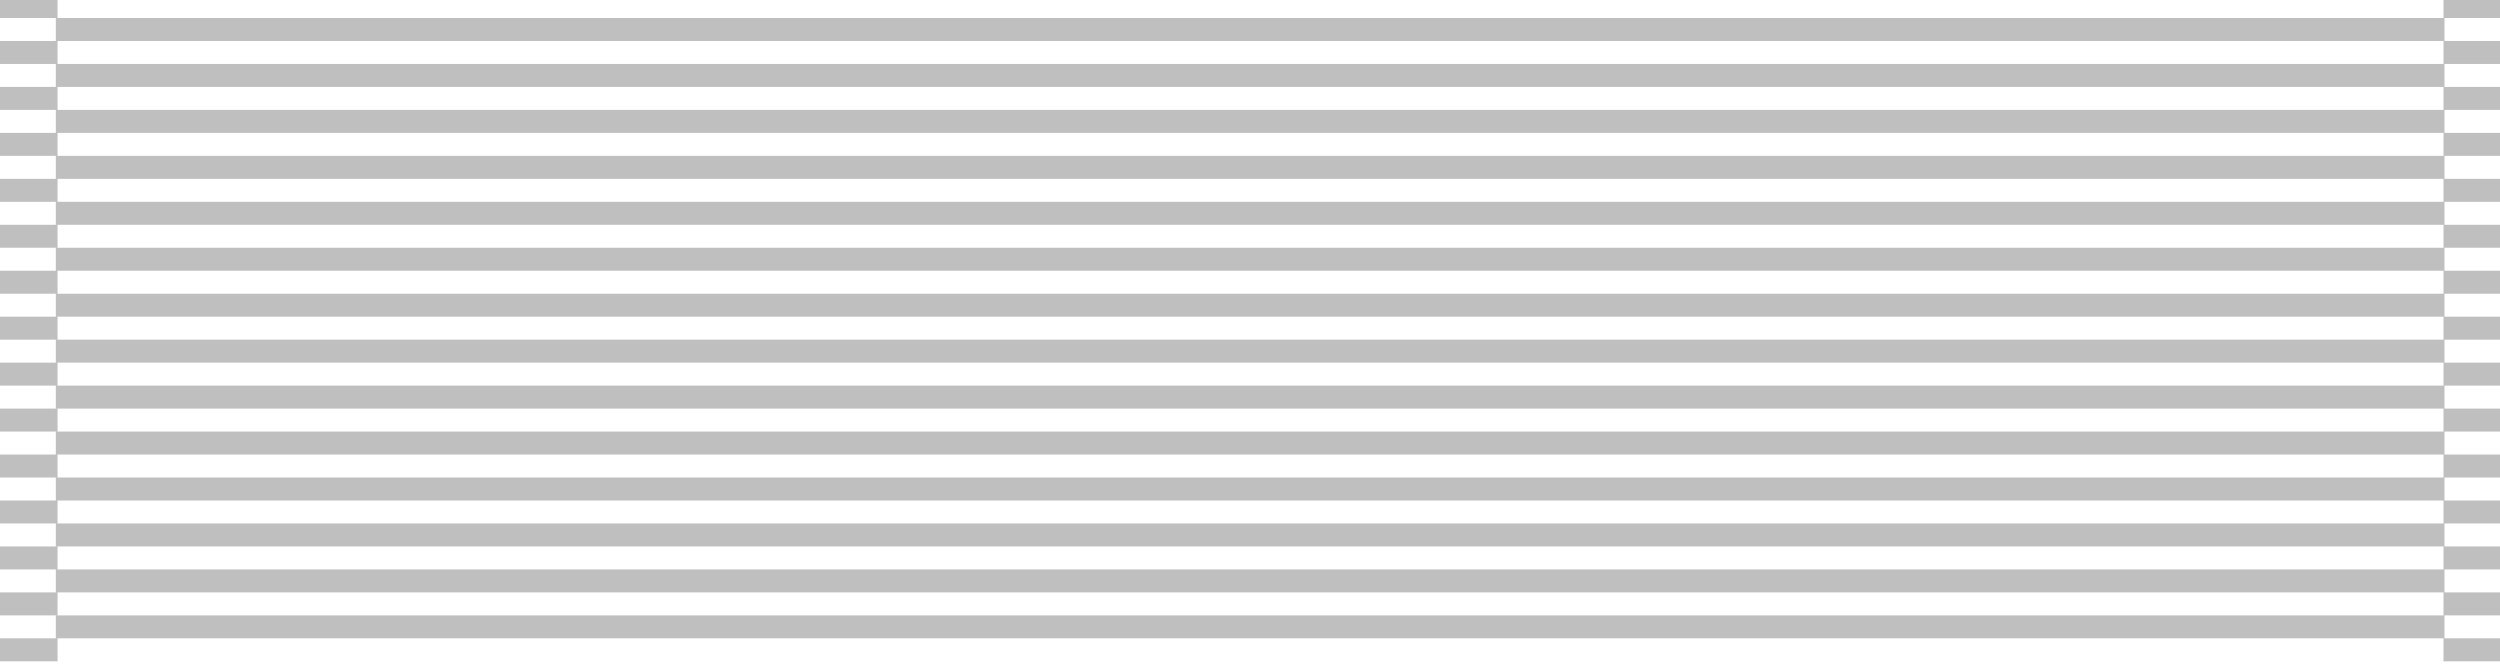 <?xml version="1.0" encoding="UTF-8" standalone="no"?>
<!-- Created with Inkscape (http://www.inkscape.org/) -->

<svg
   width="120"
   height="32"
   viewBox="0 0 120 32"
   version="1.1"
   id="svg3369"
   inkscape:version="1.2.1 (9c6d41e410, 2022-07-14)"
   sodipodi:docname="ribbon-overlay.svg"
   xmlns:inkscape="http://www.inkscape.org/namespaces/inkscape"
   xmlns:sodipodi="http://sodipodi.sourceforge.net/DTD/sodipodi-0.dtd"
   xmlns="http://www.w3.org/2000/svg"
   xmlns:svg="http://www.w3.org/2000/svg">
  <sodipodi:namedview
     id="namedview3371"
     pagecolor="#505050"
     bordercolor="#eeeeee"
     borderopacity="1"
     inkscape:showpageshadow="0"
     inkscape:pageopacity="0"
     inkscape:pagecheckerboard="0"
     inkscape:deskcolor="#505050"
     inkscape:document-units="px"
     showgrid="false"
     inkscape:zoom="10.099009"
     inkscape:cx="56.193635"
     inkscape:cy="10.991178"
     inkscape:window-width="2560"
     inkscape:window-height="1387"
     inkscape:window-x="1912"
     inkscape:window-y="892"
     inkscape:window-maximized="1"
     inkscape:current-layer="layer1" />
  <defs
     id="defs3366" />
  <g
     inkscape:label="Layer 1"
     inkscape:groupmode="layer"
     id="layer1">
    <g
       transform="matrix(1.629,0,0,1.629,0,-891.344)"
       id="g3214">
      <g
         id="g2329"
         transform="matrix(0.016,0,0,0.677,0,546.349)">
        <path
           inkscape:connector-curvature="0"
           id="path3508"
           style="opacity:0.25;fill:#000000;fill-opacity:1;fill-rule:evenodd;stroke:none"
           d="m 0,29 h 106 v 1 H 0 Z" />
        <path
           inkscape:connector-curvature="0"
           id="path3510"
           style="opacity:0.25;fill:#000000;fill-opacity:1;fill-rule:evenodd;stroke:none"
           d="m 0,27 h 106 v 1 H 0 Z" />
        <path
           inkscape:connector-curvature="0"
           id="path3512"
           style="opacity:0.25;fill:#000000;fill-opacity:1;fill-rule:evenodd;stroke:none"
           d="m 0,25 h 106 v 1 H 0 Z" />
        <path
           inkscape:connector-curvature="0"
           id="path3514"
           style="opacity:0.25;fill:#000000;fill-opacity:1;fill-rule:evenodd;stroke:none"
           d="m 0,23 h 106 v 1 H 0 Z" />
        <path
           inkscape:connector-curvature="0"
           id="path3516"
           style="opacity:0.25;fill:#000000;fill-opacity:1;fill-rule:evenodd;stroke:none"
           d="m 0,21 h 106 v 1 H 0 Z" />
        <path
           inkscape:connector-curvature="0"
           id="path3518"
           style="opacity:0.25;fill:#000000;fill-opacity:1;fill-rule:evenodd;stroke:none"
           d="m 0,19 h 106 v 1 H 0 Z" />
        <path
           inkscape:connector-curvature="0"
           id="path3520"
           style="opacity:0.25;fill:#000000;fill-opacity:1;fill-rule:evenodd;stroke:none"
           d="m 0,17 h 106 v 1 H 0 Z" />
        <path
           inkscape:connector-curvature="0"
           id="path3522"
           style="opacity:0.25;fill:#000000;fill-opacity:1;fill-rule:evenodd;stroke:none"
           d="m 0,15 h 106 v 1 H 0 Z" />
        <path
           inkscape:connector-curvature="0"
           id="path3524"
           style="opacity:0.25;fill:#000000;fill-opacity:1;fill-rule:evenodd;stroke:none"
           d="m 0,13 h 106 v 1 H 0 Z" />
        <path
           inkscape:connector-curvature="0"
           id="path3526"
           style="opacity:0.25;fill:#000000;fill-opacity:1;fill-rule:evenodd;stroke:none"
           d="m 0,11 h 106 v 1 H 0 Z" />
        <path
           inkscape:connector-curvature="0"
           id="path3528"
           style="opacity:0.25;fill:#000000;fill-opacity:1;fill-rule:evenodd;stroke:none"
           d="m 0,9 h 106 v 1 H 0 Z" />
        <path
           inkscape:connector-curvature="0"
           id="path3530"
           style="opacity:0.25;fill:#000000;fill-opacity:1;fill-rule:evenodd;stroke:none"
           d="M 0,7 H 106 V 8 H 0 Z" />
        <path
           inkscape:connector-curvature="0"
           id="path3532"
           style="opacity:0.25;fill:#000000;fill-opacity:1;fill-rule:evenodd;stroke:none"
           d="M 0,5 H 106 V 6 H 0 Z" />
        <path
           inkscape:connector-curvature="0"
           id="path3534"
           style="opacity:0.25;fill:#000000;fill-opacity:1;fill-rule:evenodd;stroke:none"
           d="M 0,3 H 106 V 4 H 0 Z" />
        <path
           inkscape:connector-curvature="0"
           id="path3536"
           style="opacity:0.25;fill:#000000;fill-opacity:1;fill-rule:evenodd;stroke:none"
           d="M 0,1 H 106 V 2 H 0 Z" />
      </g>
      <g
         id="g2329-1"
         transform="matrix(0.016,0,0,0.677,72,546.349)">
        <path
           inkscape:connector-curvature="0"
           id="path3508-7"
           style="opacity:0.25;fill:#000000;fill-opacity:1;fill-rule:evenodd;stroke:none"
           d="m 0,29 h 106 v 1 H 0 Z" />
        <path
           inkscape:connector-curvature="0"
           id="path3510-4"
           style="opacity:0.25;fill:#000000;fill-opacity:1;fill-rule:evenodd;stroke:none"
           d="m 0,27 h 106 v 1 H 0 Z" />
        <path
           inkscape:connector-curvature="0"
           id="path3512-0"
           style="opacity:0.25;fill:#000000;fill-opacity:1;fill-rule:evenodd;stroke:none"
           d="m 0,25 h 106 v 1 H 0 Z" />
        <path
           inkscape:connector-curvature="0"
           id="path3514-9"
           style="opacity:0.25;fill:#000000;fill-opacity:1;fill-rule:evenodd;stroke:none"
           d="m 0,23 h 106 v 1 H 0 Z" />
        <path
           inkscape:connector-curvature="0"
           id="path3516-4"
           style="opacity:0.25;fill:#000000;fill-opacity:1;fill-rule:evenodd;stroke:none"
           d="m 0,21 h 106 v 1 H 0 Z" />
        <path
           inkscape:connector-curvature="0"
           id="path3518-8"
           style="opacity:0.25;fill:#000000;fill-opacity:1;fill-rule:evenodd;stroke:none"
           d="m 0,19 h 106 v 1 H 0 Z" />
        <path
           inkscape:connector-curvature="0"
           id="path3520-8"
           style="opacity:0.25;fill:#000000;fill-opacity:1;fill-rule:evenodd;stroke:none"
           d="m 0,17 h 106 v 1 H 0 Z" />
        <path
           inkscape:connector-curvature="0"
           id="path3522-2"
           style="opacity:0.25;fill:#000000;fill-opacity:1;fill-rule:evenodd;stroke:none"
           d="m 0,15 h 106 v 1 H 0 Z" />
        <path
           inkscape:connector-curvature="0"
           id="path3524-4"
           style="opacity:0.25;fill:#000000;fill-opacity:1;fill-rule:evenodd;stroke:none"
           d="m 0,13 h 106 v 1 H 0 Z" />
        <path
           inkscape:connector-curvature="0"
           id="path3526-5"
           style="opacity:0.25;fill:#000000;fill-opacity:1;fill-rule:evenodd;stroke:none"
           d="m 0,11 h 106 v 1 H 0 Z" />
        <path
           inkscape:connector-curvature="0"
           id="path3528-5"
           style="opacity:0.25;fill:#000000;fill-opacity:1;fill-rule:evenodd;stroke:none"
           d="m 0,9 h 106 v 1 H 0 Z" />
        <path
           inkscape:connector-curvature="0"
           id="path3530-1"
           style="opacity:0.25;fill:#000000;fill-opacity:1;fill-rule:evenodd;stroke:none"
           d="M 0,7 H 106 V 8 H 0 Z" />
        <path
           inkscape:connector-curvature="0"
           id="path3532-7"
           style="opacity:0.25;fill:#000000;fill-opacity:1;fill-rule:evenodd;stroke:none"
           d="M 0,5 H 106 V 6 H 0 Z" />
        <path
           inkscape:connector-curvature="0"
           id="path3534-1"
           style="opacity:0.25;fill:#000000;fill-opacity:1;fill-rule:evenodd;stroke:none"
           d="M 0,3 H 106 V 4 H 0 Z" />
        <path
           inkscape:connector-curvature="0"
           id="path3536-1"
           style="opacity:0.25;fill:#000000;fill-opacity:1;fill-rule:evenodd;stroke:none"
           d="M 0,1 H 106 V 2 H 0 Z" />
      </g>
      <g
         id="g2329-1-5"
         transform="matrix(0.664,0,0,0.677,1.645,545.672)">
        <path
           inkscape:connector-curvature="0"
           id="path3508-7-2"
           style="opacity:0.25;fill:#000000;fill-opacity:1;fill-rule:evenodd;stroke:none"
           d="m 0,29 h 106 v 1 H 0 Z" />
        <path
           inkscape:connector-curvature="0"
           id="path3510-4-7"
           style="opacity:0.25;fill:#000000;fill-opacity:1;fill-rule:evenodd;stroke:none"
           d="m 0,27 h 106 v 1 H 0 Z" />
        <path
           inkscape:connector-curvature="0"
           id="path3512-0-6"
           style="opacity:0.25;fill:#000000;fill-opacity:1;fill-rule:evenodd;stroke:none"
           d="m 0,25 h 106 v 1 H 0 Z" />
        <path
           inkscape:connector-curvature="0"
           id="path3514-9-1"
           style="opacity:0.25;fill:#000000;fill-opacity:1;fill-rule:evenodd;stroke:none"
           d="m 0,23 h 106 v 1 H 0 Z" />
        <path
           inkscape:connector-curvature="0"
           id="path3516-4-4"
           style="opacity:0.25;fill:#000000;fill-opacity:1;fill-rule:evenodd;stroke:none"
           d="m 0,21 h 106 v 1 H 0 Z" />
        <path
           inkscape:connector-curvature="0"
           id="path3518-8-2"
           style="opacity:0.25;fill:#000000;fill-opacity:1;fill-rule:evenodd;stroke:none"
           d="m 0,19 h 106 v 1 H 0 Z" />
        <path
           inkscape:connector-curvature="0"
           id="path3520-8-3"
           style="opacity:0.25;fill:#000000;fill-opacity:1;fill-rule:evenodd;stroke:none"
           d="m 0,17 h 106 v 1 H 0 Z" />
        <path
           inkscape:connector-curvature="0"
           id="path3522-2-2"
           style="opacity:0.25;fill:#000000;fill-opacity:1;fill-rule:evenodd;stroke:none"
           d="m 0,15 h 106 v 1 H 0 Z" />
        <path
           inkscape:connector-curvature="0"
           id="path3524-4-2"
           style="opacity:0.25;fill:#000000;fill-opacity:1;fill-rule:evenodd;stroke:none"
           d="m 0,13 h 106 v 1 H 0 Z" />
        <path
           inkscape:connector-curvature="0"
           id="path3526-5-1"
           style="opacity:0.25;fill:#000000;fill-opacity:1;fill-rule:evenodd;stroke:none"
           d="m 0,11 h 106 v 1 H 0 Z" />
        <path
           inkscape:connector-curvature="0"
           id="path3528-5-6"
           style="opacity:0.25;fill:#000000;fill-opacity:1;fill-rule:evenodd;stroke:none"
           d="m 0,9 h 106 v 1 H 0 Z" />
        <path
           inkscape:connector-curvature="0"
           id="path3530-1-8"
           style="opacity:0.25;fill:#000000;fill-opacity:1;fill-rule:evenodd;stroke:none"
           d="M 0,7 H 106 V 8 H 0 Z" />
        <path
           inkscape:connector-curvature="0"
           id="path3532-7-5"
           style="opacity:0.25;fill:#000000;fill-opacity:1;fill-rule:evenodd;stroke:none"
           d="M 0,5 H 106 V 6 H 0 Z" />
        <path
           inkscape:connector-curvature="0"
           id="path3534-1-7"
           style="opacity:0.25;fill:#000000;fill-opacity:1;fill-rule:evenodd;stroke:none"
           d="M 0,3 H 106 V 4 H 0 Z" />
      </g>
    </g>
  </g>
</svg>
